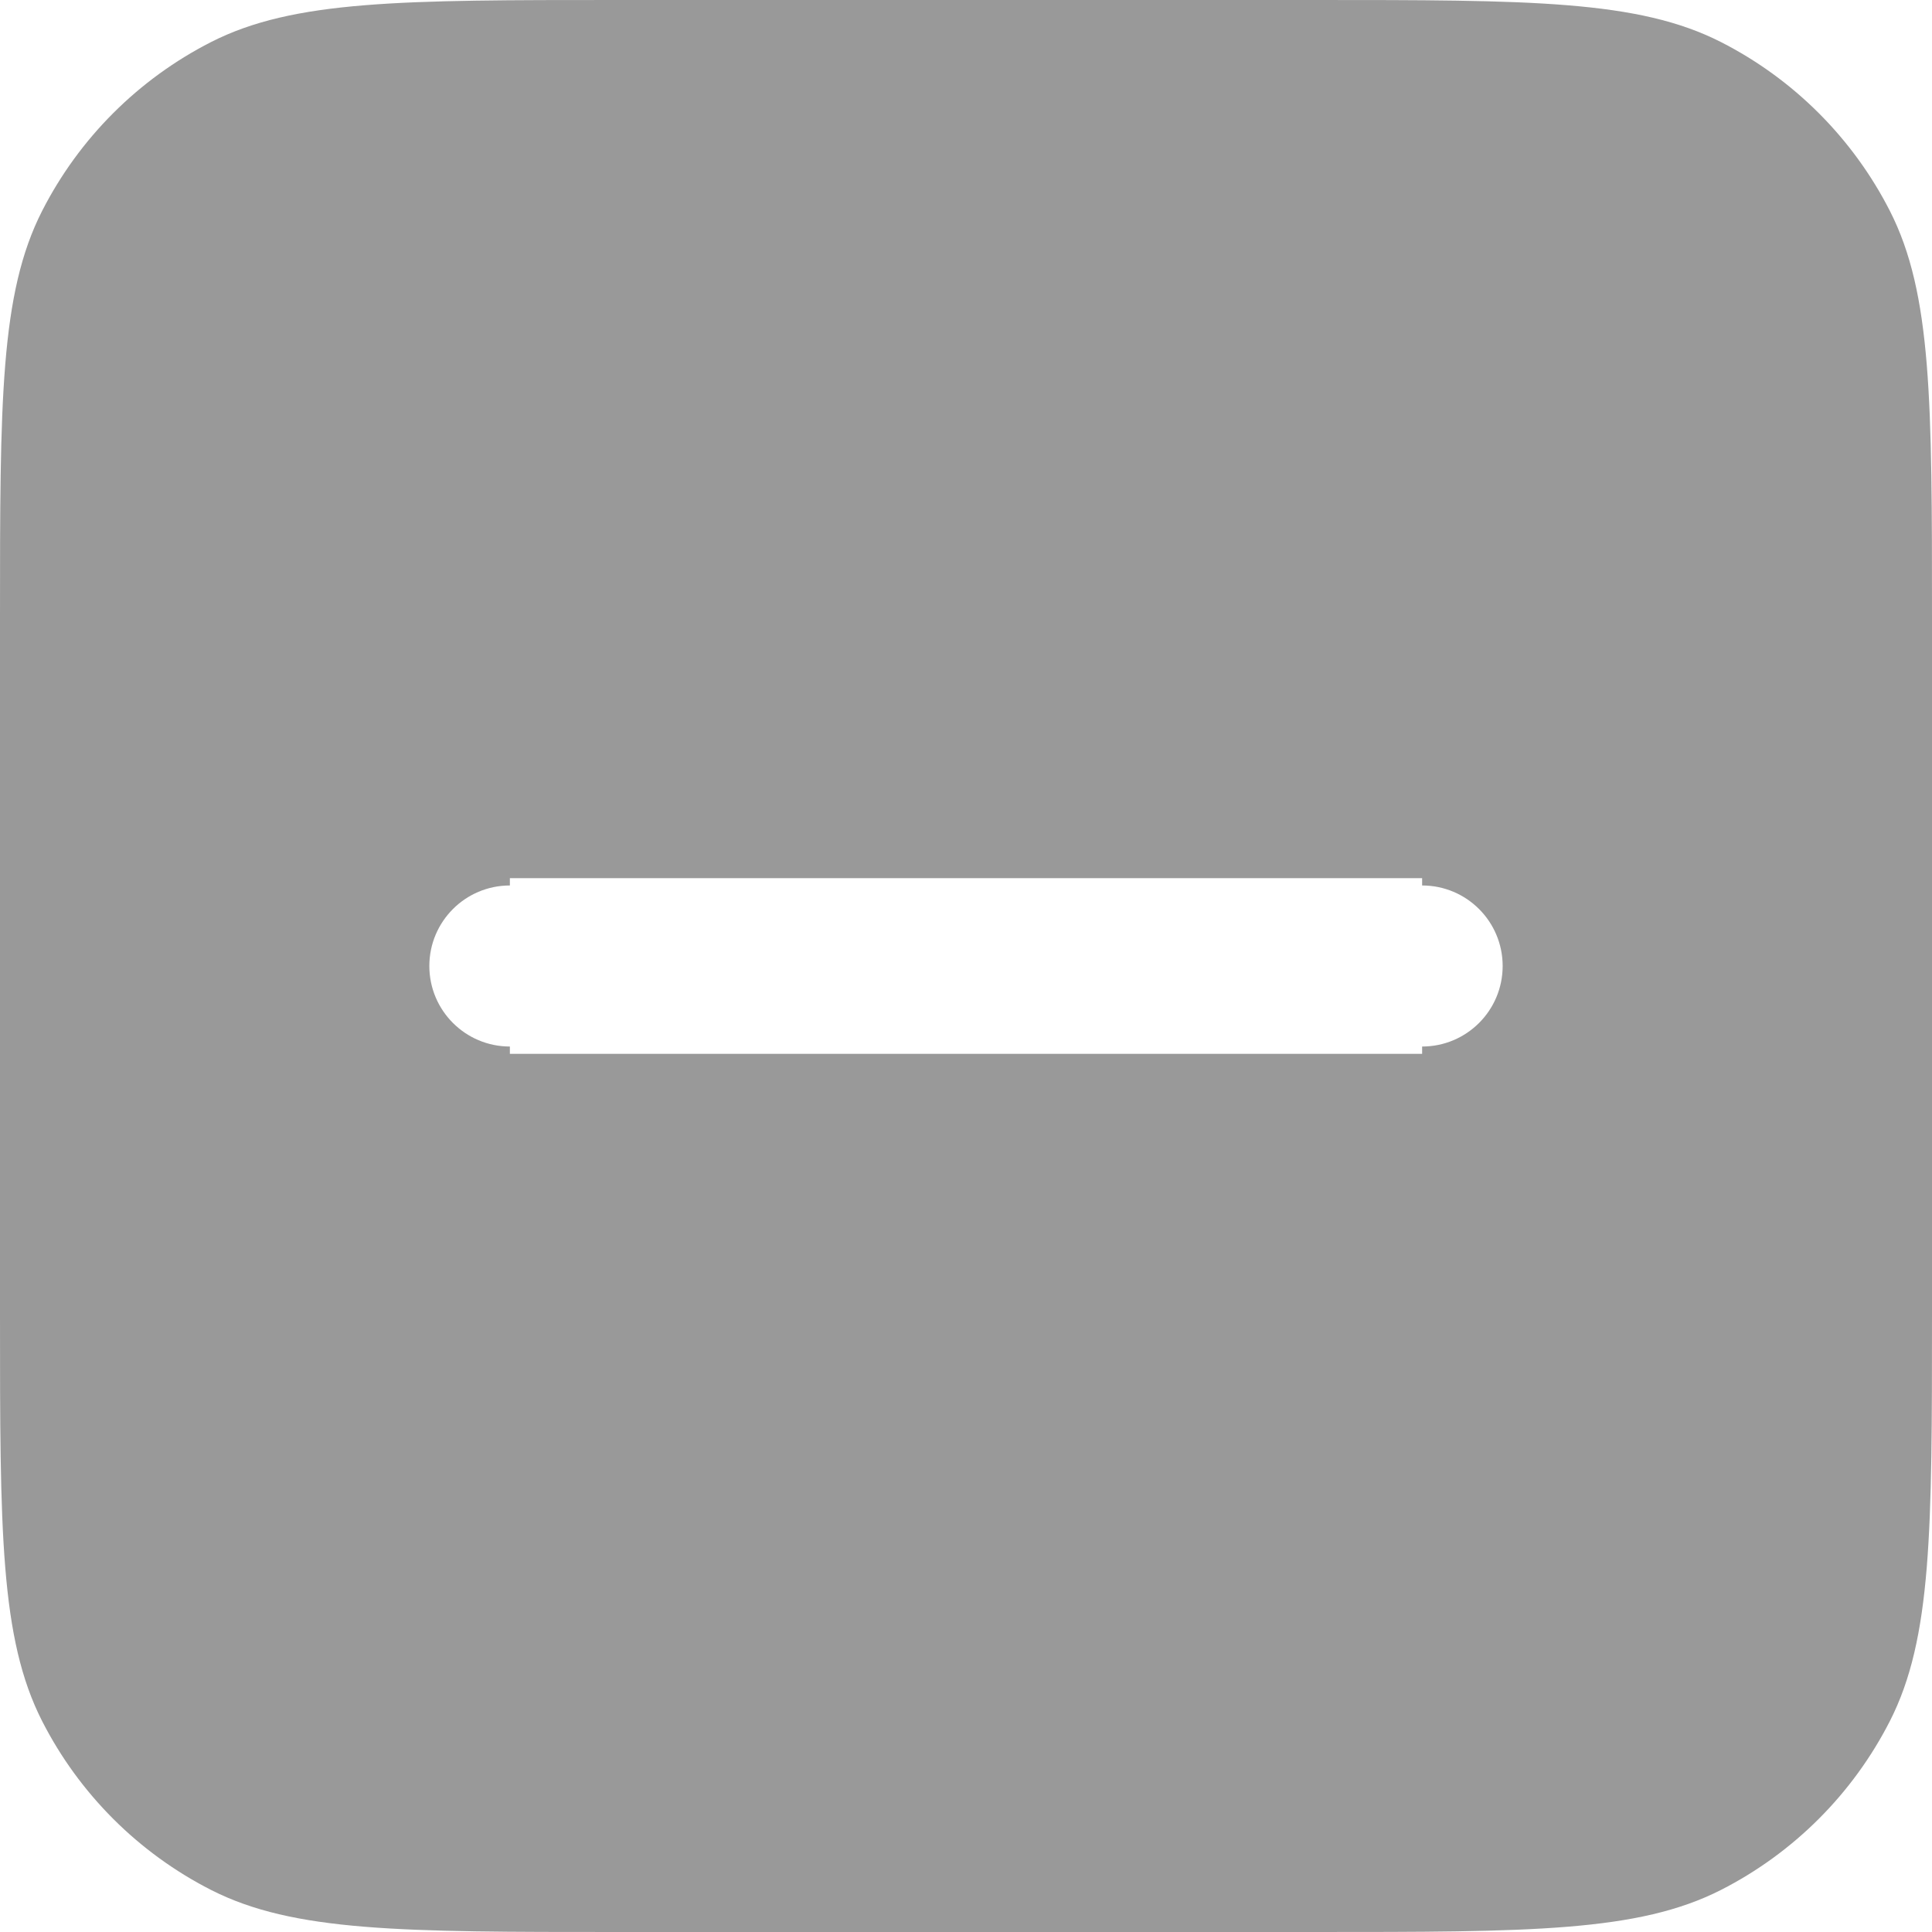 ﻿<?xml version="1.0" encoding="utf-8"?>
<svg version="1.1" xmlns:xlink="http://www.w3.org/1999/xlink" width="22px" height="22px" xmlns="http://www.w3.org/2000/svg">
  <g transform="matrix(1 0 0 1 -1067 -598 )">
    <path d="M 2.403 0.479  C 1.575 0.901  0.901 1.575  0.479 2.403  C 0 3.344  0 4.576  0 7.04  L 0 14.96  C 0 17.424  0 18.656  0.479 19.597  C 0.901 20.425  1.575 21.099  2.403 21.521  C 3.344 22  4.576 22  7.04 22  L 14.96 22  C 17.424 22  18.656 22  19.597 21.521  C 20.425 21.099  21.099 20.425  21.521 19.597  C 22 18.656  22 17.424  22 14.96  L 22 7.04  C 22 4.576  22 3.344  21.521 2.403  C 21.099 1.575  20.425 0.901  19.597 0.479  C 18.656 0  17.424 0  14.96 0  L 7.04 0  C 4.576 0  3.344 0  2.403 0.479  Z M 5.806 10.083  C 5.806 10.083  5.806 10.083  5.806 10  L 16.194 10  C 16.194 10.083  16.194 10.083  16.194 10.083  C 16.701 10.083  17.111 10.494  17.111 11  C 17.111 11.506  16.701 11.917  16.194 11.917  C 16.194 11.917  16.194 11.917  16.194 12  L 5.806 12  C 5.806 11.917  5.806 11.917  5.806 11.917  C 5.299 11.917  4.889 11.506  4.889 11  C 4.889 10.494  5.299 10.083  5.806 10.083  Z " fill-rule="nonzero" fill="#999999" stroke="none" transform="matrix(1 0 0 1 1067 598 )" />
  </g>
</svg>